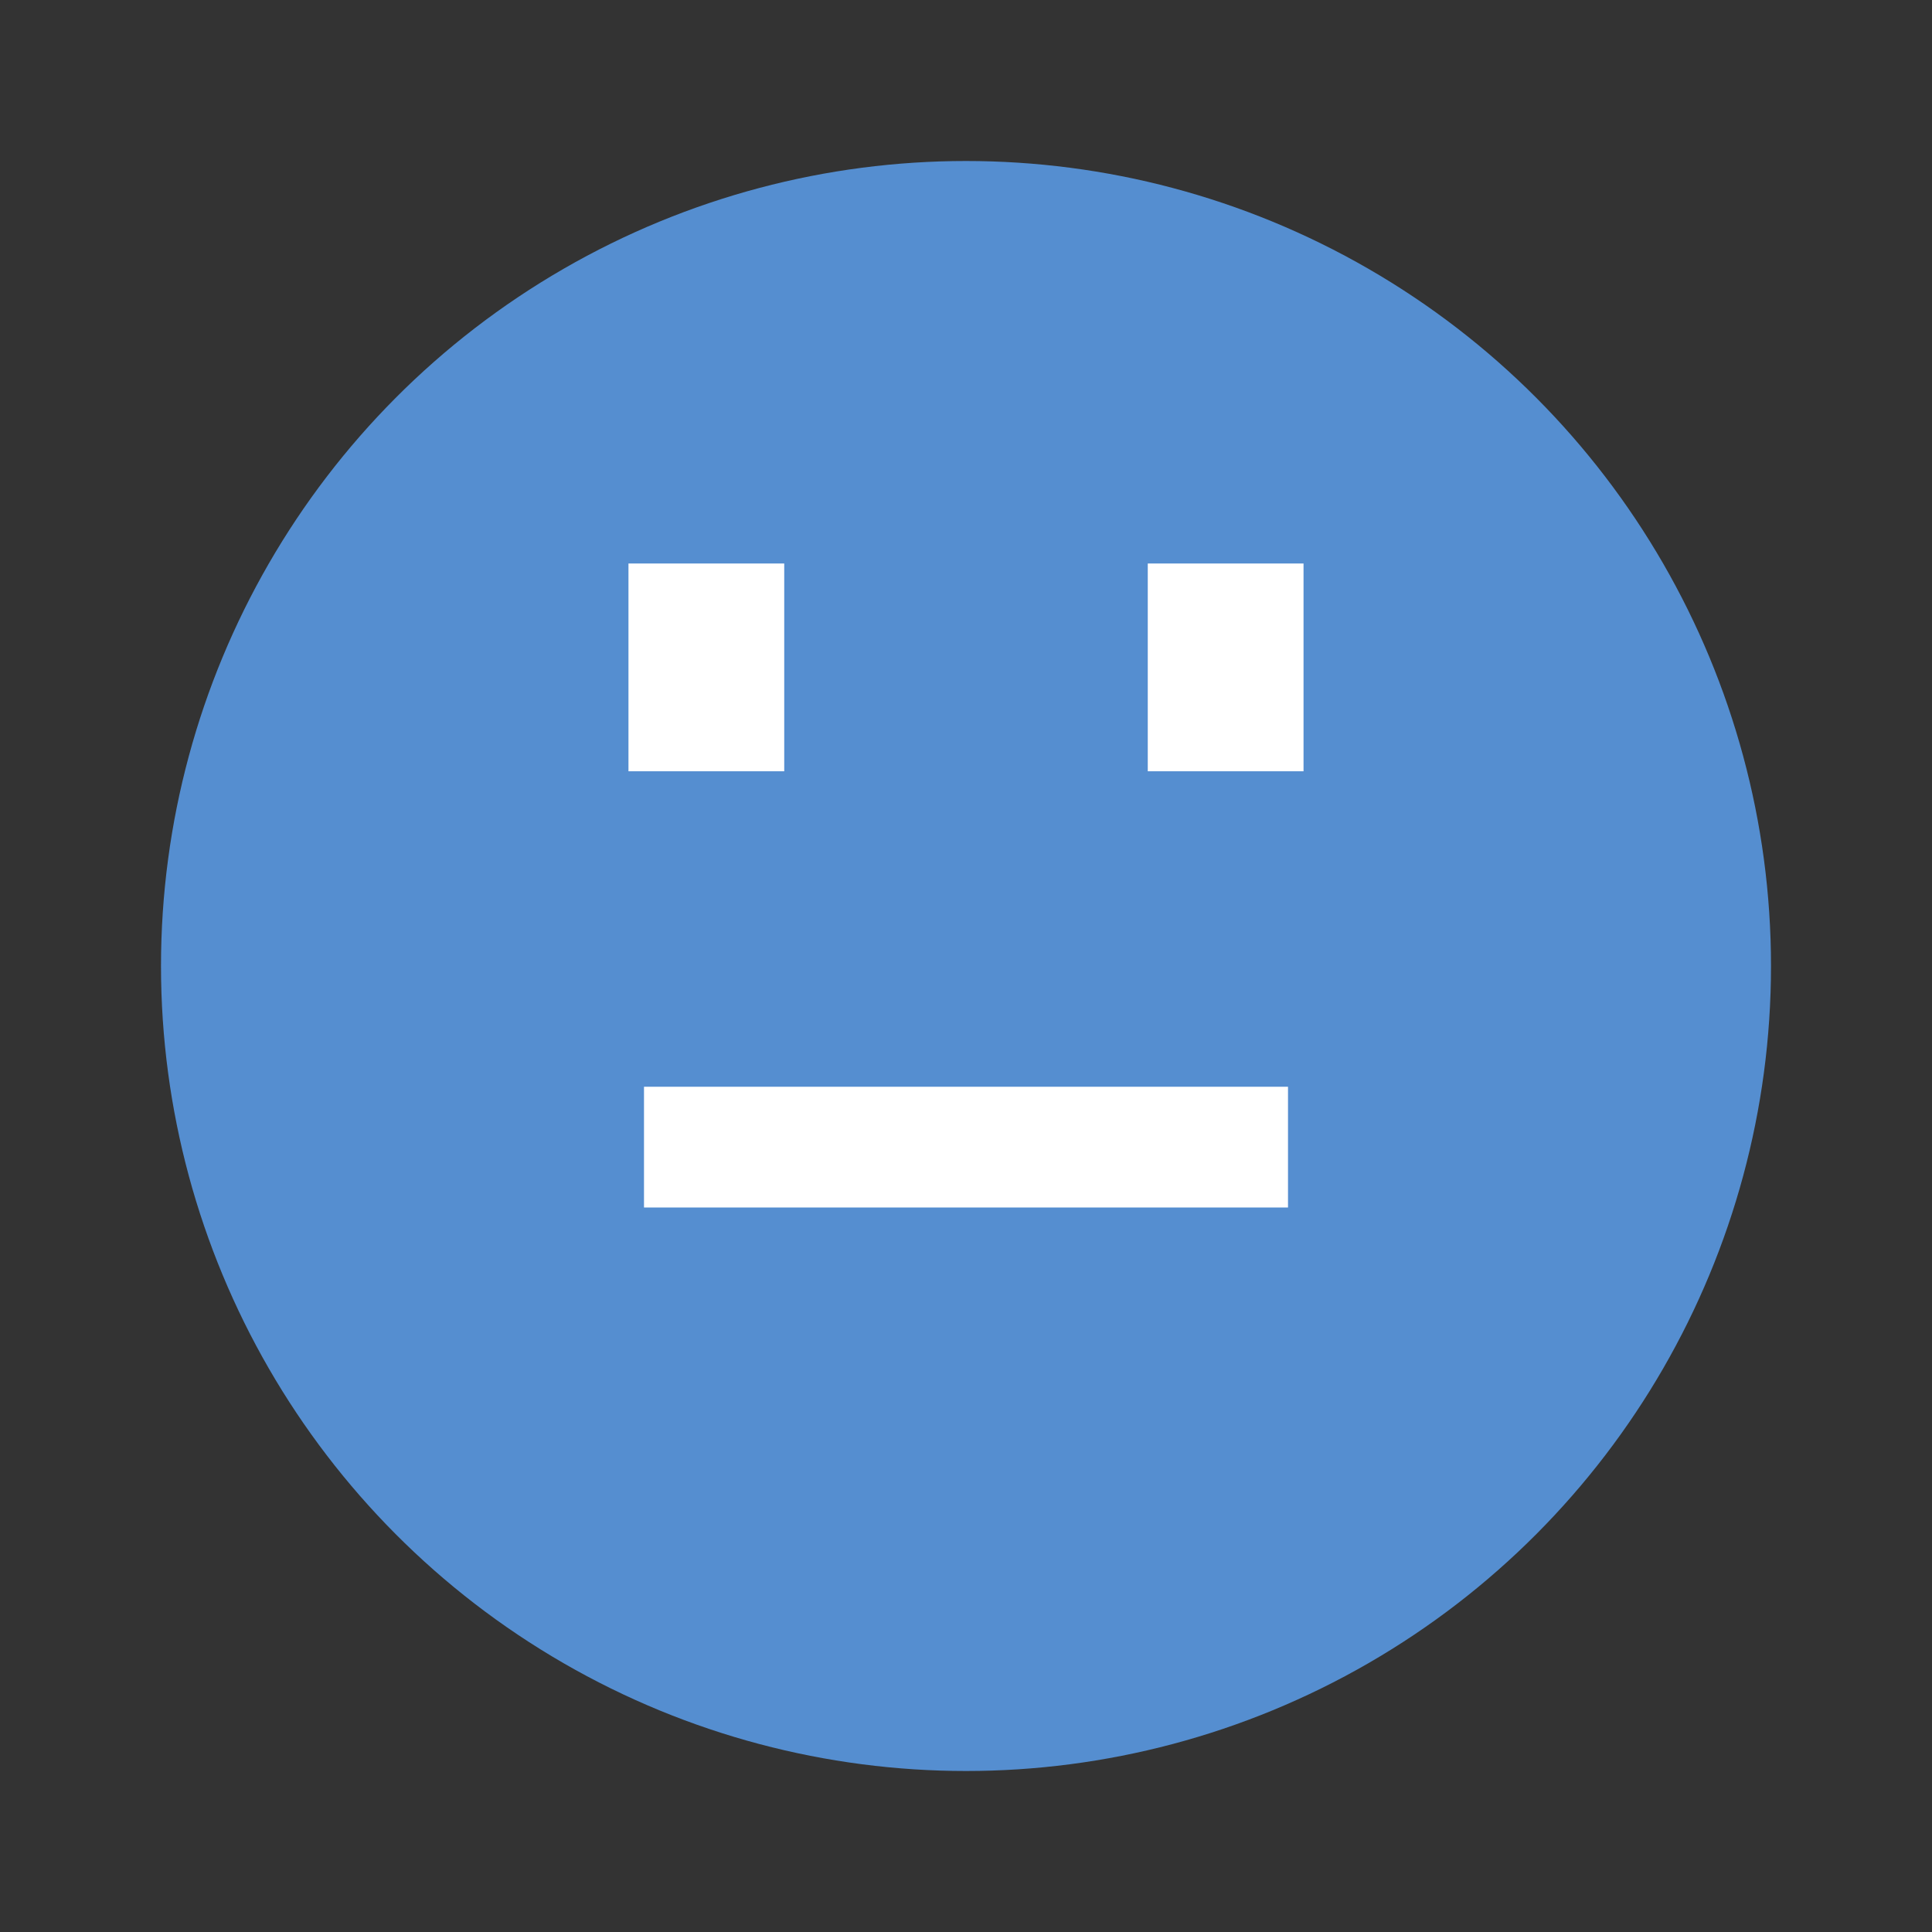 <svg width="24" height="24" viewBox="0 0 24 24" fill="none" xmlns="http://www.w3.org/2000/svg">
<rect x="0" y="0" width="24" height="24" fill="#333333" stroke="none"/>
<circle cx="12" cy="12" r="10" fill="#558ED0"/>
<path d="M7.807 7H9.742V9.581H7.807V7Z" fill="white"/>
<path d="M14.258 7H16.193V9.581H14.258V7Z" fill="white"/>
<path fill-rule="evenodd" clip-rule="evenodd" d="M16 15H8V13.5H16V15Z" fill="white"/>
</svg>
